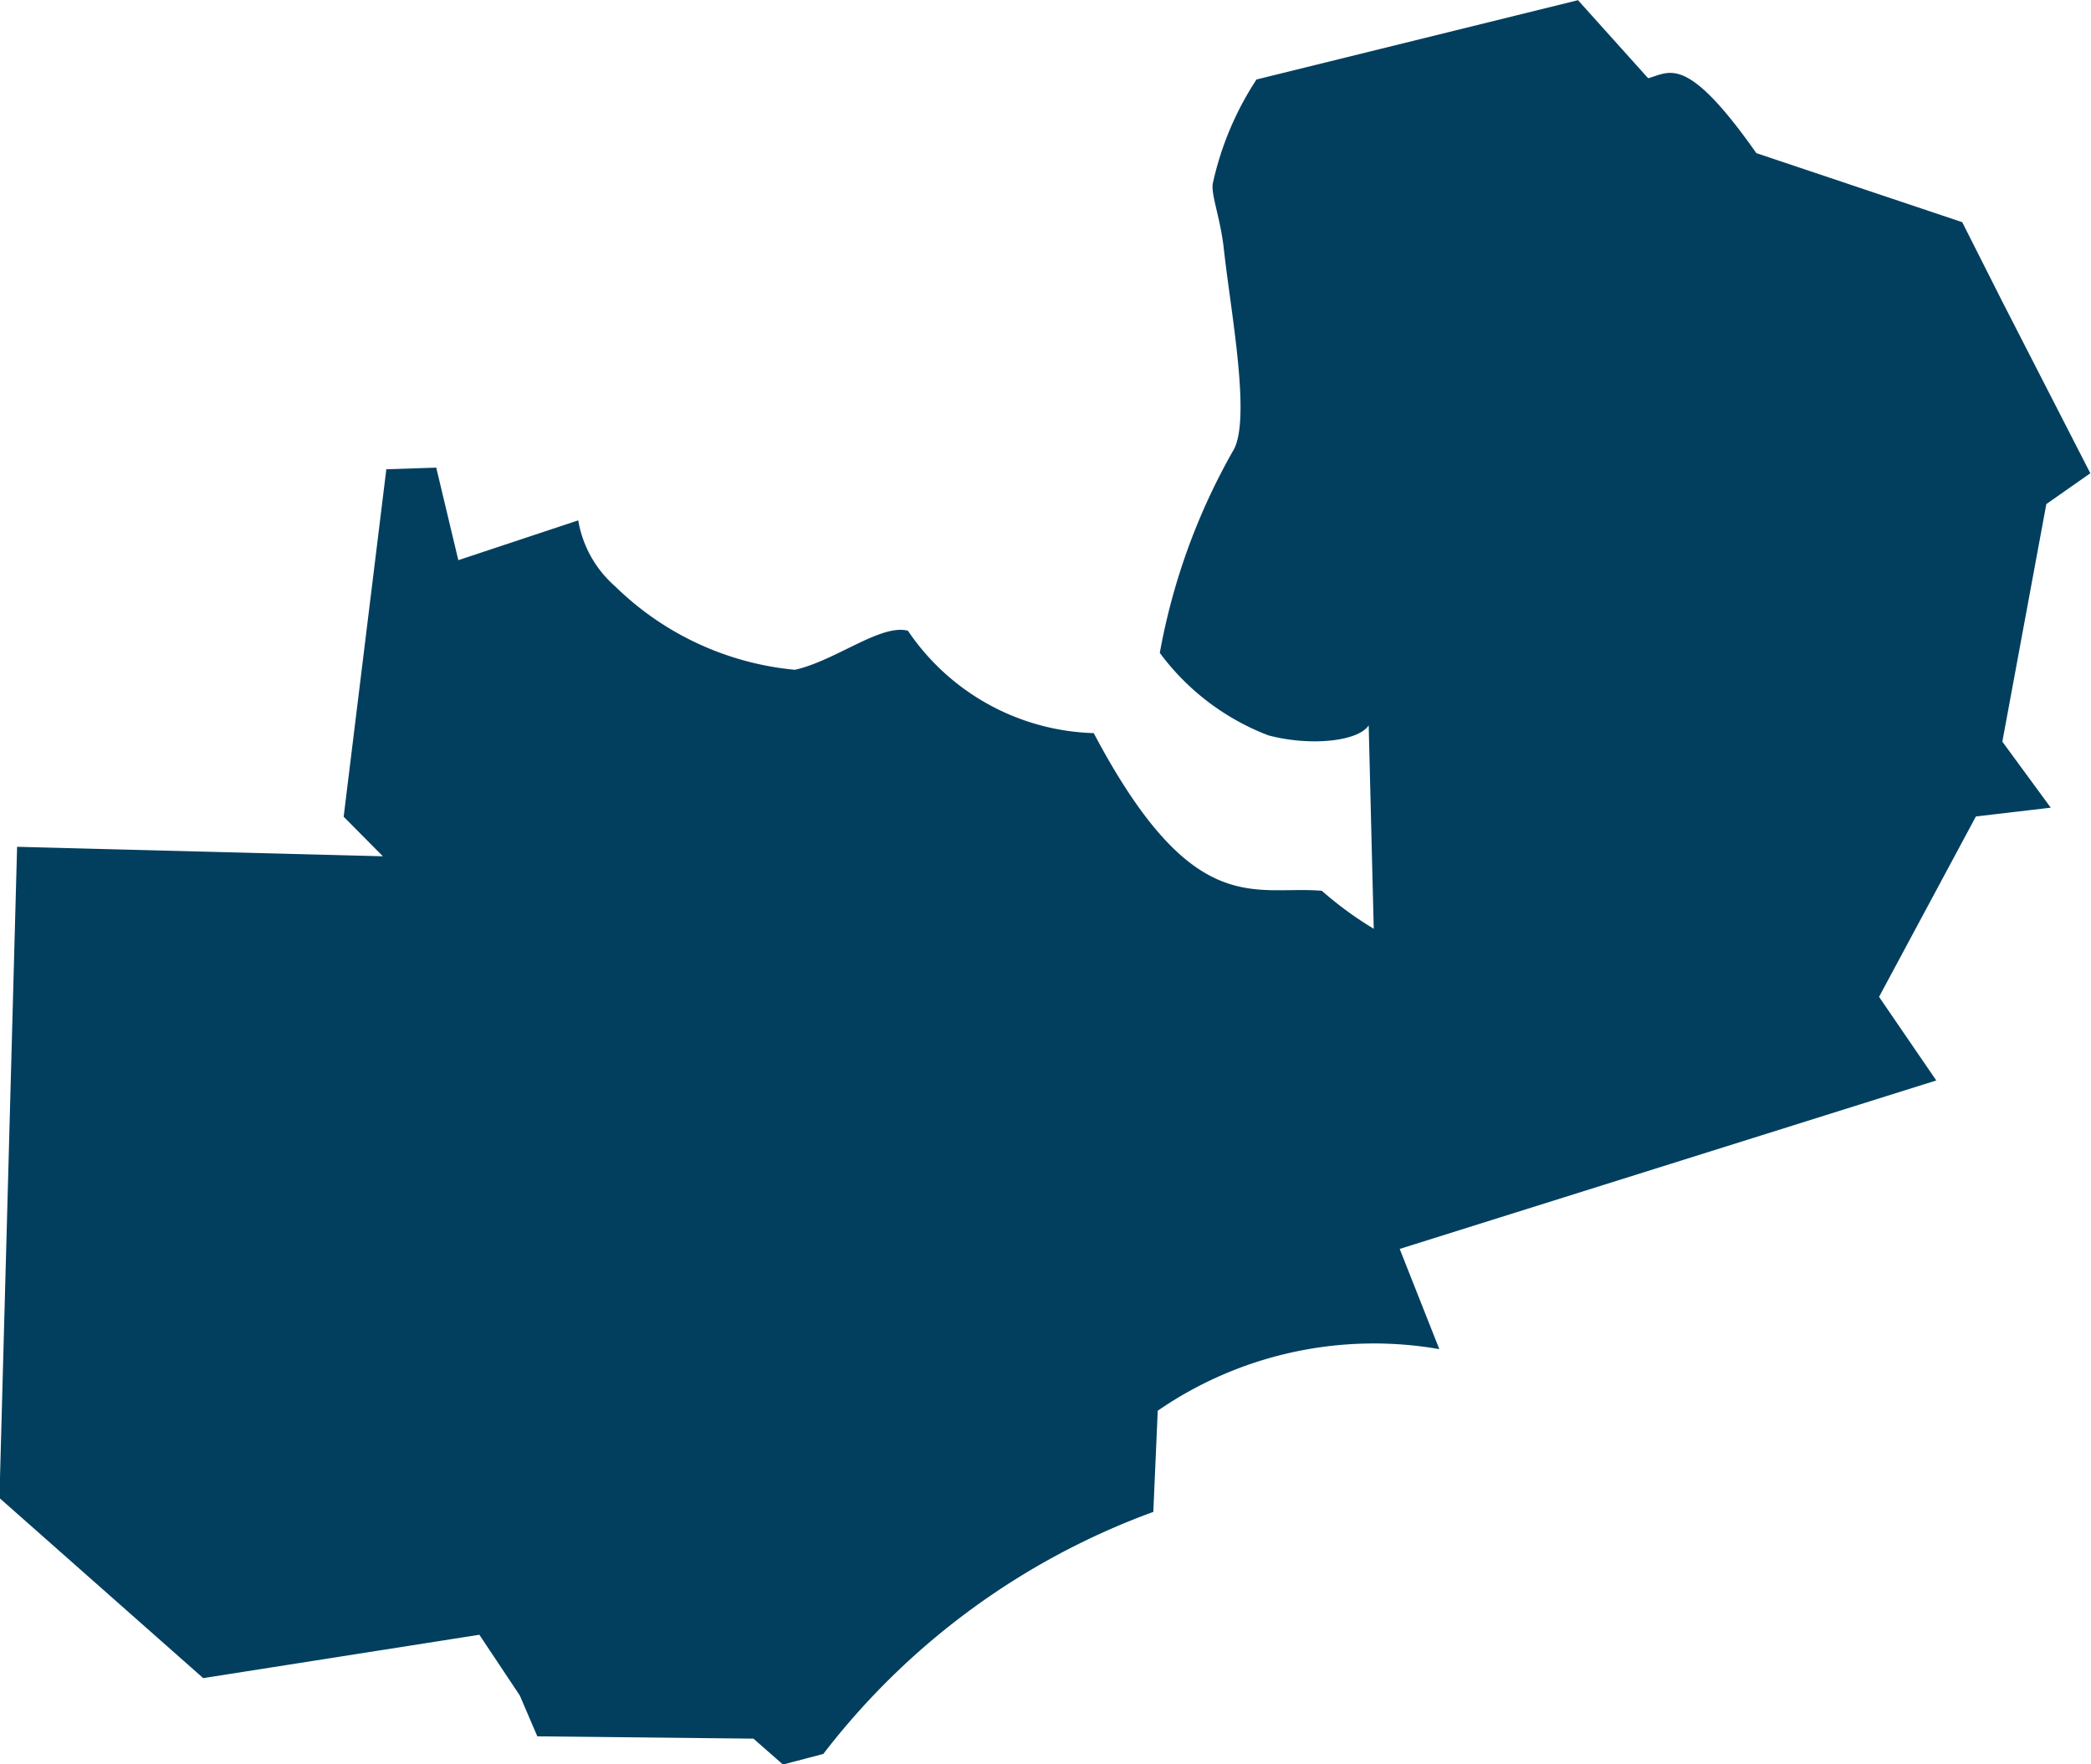 <svg xmlns="http://www.w3.org/2000/svg" width="33.514" height="28.276" viewBox="0 0 33.514 28.276">
  <path id="Sambia" d="M706.212,774.905l-5.165,1.274a4.964,4.964,0,0,0-.7,1.664c-.034.18.122.551.177,1.058.109,1,.449,2.764.141,3.24a10.226,10.226,0,0,0-1.168,3.228,3.894,3.894,0,0,0,1.74,1.322c.679.18,1.442.095,1.608-.16l.081,3.26a5.774,5.774,0,0,1-.832-.609c-1.084-.092-2.062.488-3.656-2.527a3.725,3.725,0,0,1-2.978-1.641c-.434-.114-1.158.48-1.811.626a4.746,4.746,0,0,1-2.881-1.337,1.8,1.8,0,0,1-.592-1.058l-1.922.638L687.9,782.4l-.8.026-.684,5.569.629.634-5.863-.152-.283,10.437,3.266,2.887,4.426-.695.648.973.281.655,3.464.037.473.415.647-.17a11.747,11.747,0,0,1,5.289-3.879l.071-1.622a6.108,6.108,0,0,1,4.513-.987l-.635-1.606,8.6-2.7-.917-1.34,1.552-2.891,1.2-.141-.776-1.058.705-3.808.705-.494-1.41-2.75-.643-1.274-3.3-1.107c-1.122-1.595-1.385-1.295-1.734-1.2l-1.125-1.252Z" transform="translate(-680.908 -774.905)" fill="#023f5f"/>
</svg>
